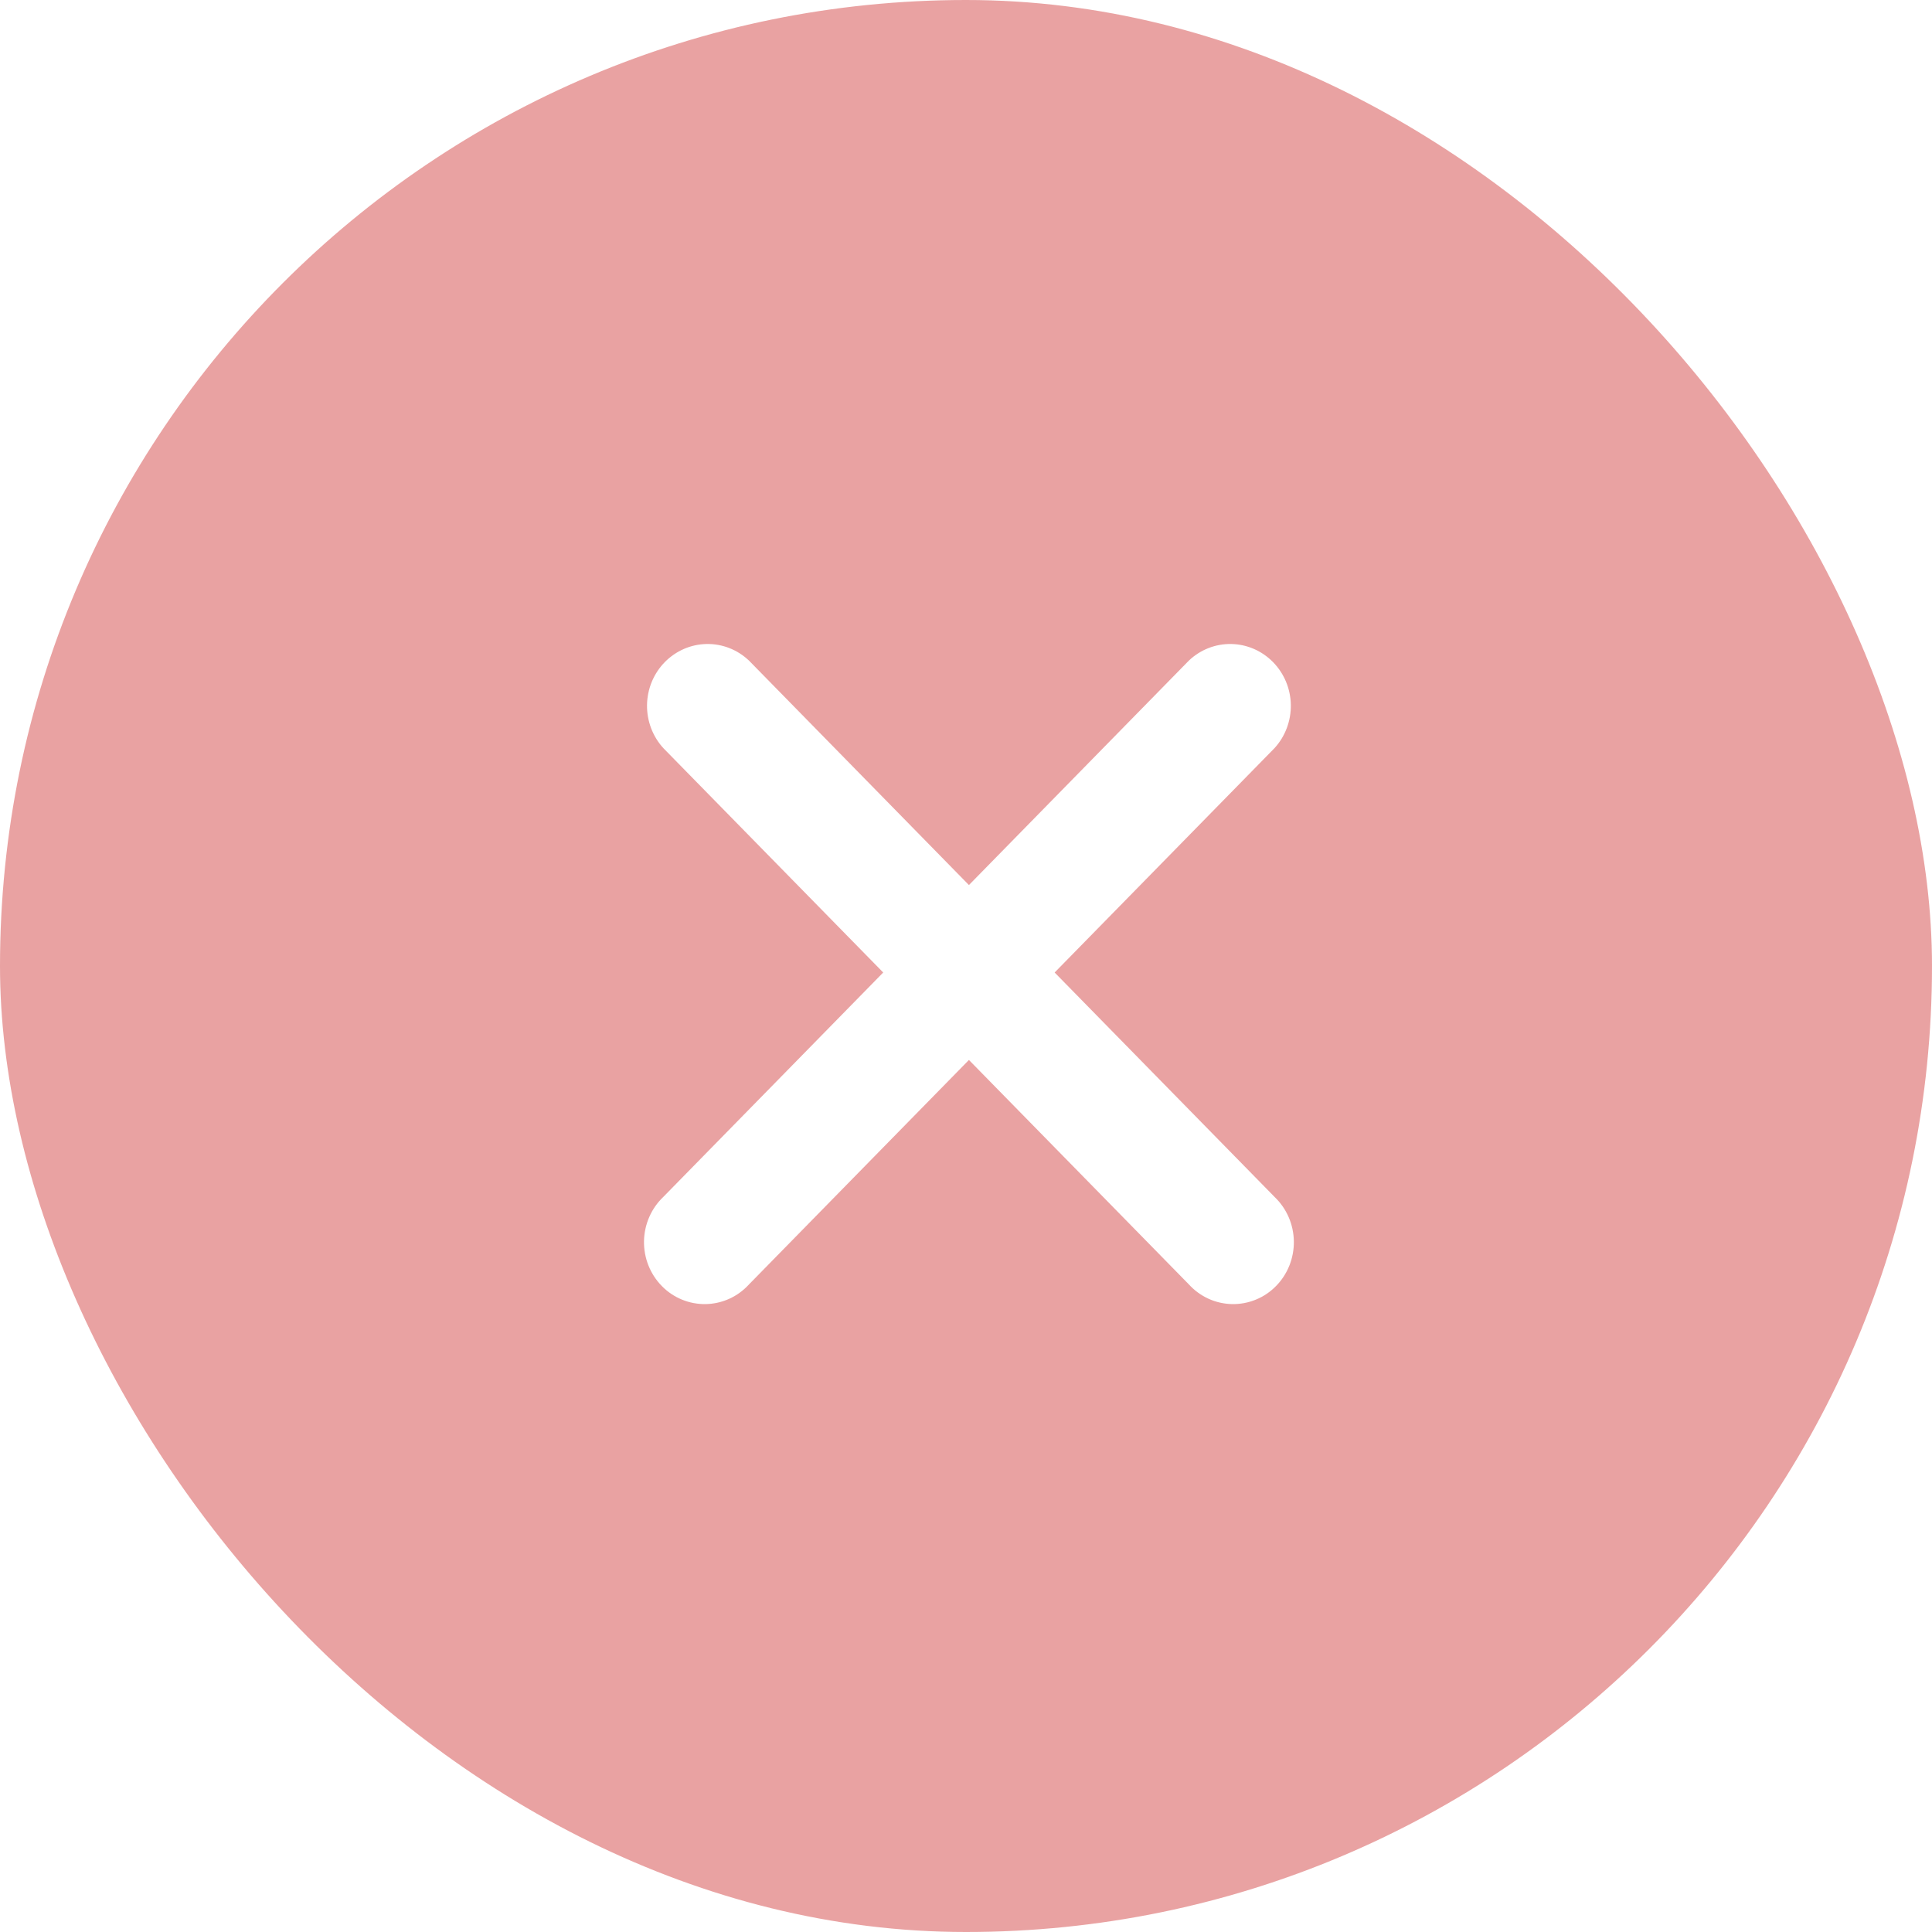 <svg width="60" height="60" viewBox="0 0 60 60" fill="none" xmlns="http://www.w3.org/2000/svg">
<g id="Frame 396" filter="url(#filter0_b_5916_14049)">
<rect width="60" height="60" rx="30" fill="url(#paint0_radial_5916_14049)" fill-opacity="0.5"/>
<path id="Vector" d="M23.261 20.516C22.904 20.176 22.432 19.991 21.944 20C21.456 20.009 20.991 20.211 20.645 20.563C20.3 20.915 20.103 21.39 20.094 21.888C20.086 22.386 20.267 22.868 20.599 23.232L27.429 30.202L20.599 37.172C20.414 37.348 20.266 37.56 20.163 37.796C20.06 38.032 20.005 38.286 20 38.544C19.996 38.802 20.042 39.059 20.137 39.298C20.232 39.537 20.373 39.755 20.552 39.937C20.73 40.12 20.943 40.264 21.178 40.36C21.412 40.457 21.664 40.504 21.916 40.5C22.169 40.495 22.419 40.439 22.65 40.334C22.881 40.229 23.089 40.077 23.261 39.888L30.091 32.918L36.921 39.888C37.093 40.077 37.301 40.229 37.532 40.334C37.763 40.439 38.013 40.495 38.265 40.5C38.518 40.504 38.77 40.457 39.004 40.36C39.239 40.264 39.452 40.12 39.63 39.937C39.809 39.755 39.95 39.537 40.045 39.298C40.139 39.059 40.186 38.802 40.182 38.544C40.177 38.286 40.122 38.032 40.019 37.796C39.916 37.56 39.767 37.348 39.583 37.172L32.753 30.202L39.583 23.232C39.915 22.868 40.096 22.386 40.088 21.888C40.079 21.39 39.881 20.915 39.536 20.563C39.191 20.211 38.726 20.009 38.238 20C37.75 19.991 37.278 20.176 36.921 20.516L30.091 27.486L23.261 20.516Z" fill="white"/>
</g>
<defs>
<filter id="filter0_b_5916_14049" x="-32" y="-32" width="124" height="124" filterUnits="userSpaceOnUse" color-interpolation-filters="sRGB">
<feFlood flood-opacity="0" result="BackgroundImageFix"/>
<feGaussianBlur in="BackgroundImageFix" stdDeviation="16"/>
<feComposite in2="SourceAlpha" operator="in" result="effect1_backgroundBlur_5916_14049"/>
<feBlend mode="normal" in="SourceGraphic" in2="effect1_backgroundBlur_5916_14049" result="shape"/>
</filter>
<radialGradient id="paint0_radial_5916_14049" cx="0" cy="0" r="1" gradientUnits="userSpaceOnUse" gradientTransform="translate(41.5 22.5) rotate(144.137) scale(51.208)">
<stop offset="1" stop-color="#D34646"/>
<stop offset="1" stop-color="white" stop-opacity="0.5"/>
</radialGradient>
</defs>
</svg>
